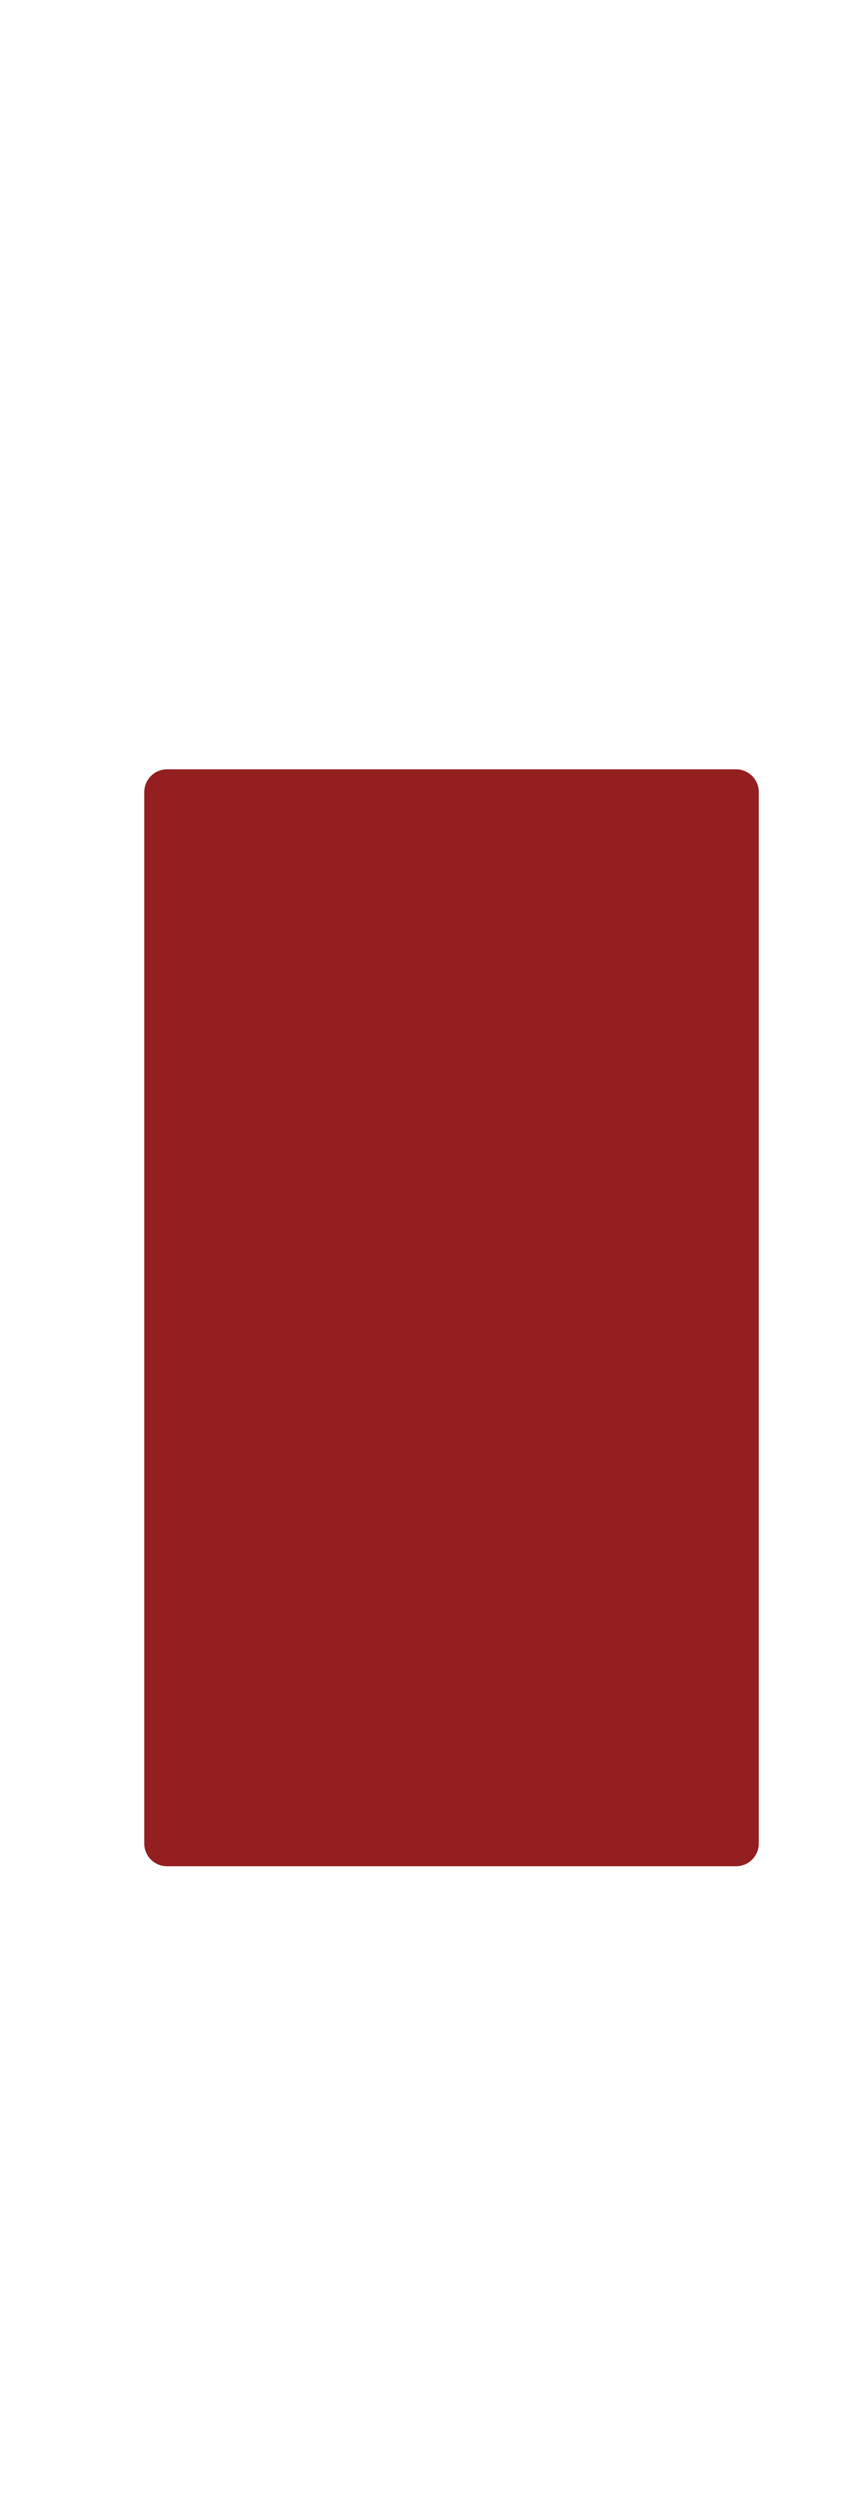 <?xml version="1.0" encoding="iso-8859-1"?>
<!-- Generator: Adobe Illustrator 16.0.0, SVG Export Plug-In . SVG Version: 6.00 Build 0)  -->
<!DOCTYPE svg PUBLIC "-//W3C//DTD SVG 1.1//EN" "http://www.w3.org/Graphics/SVG/1.1/DTD/svg11.dtd">
<svg version="1.1" id="Calque_1" xmlns="http://www.w3.org/2000/svg" xmlns:xlink="http://www.w3.org/1999/xlink" x="0px" y="0px"
	 width="75px" height="220px" viewBox="0 0 75 220" style="enable-background:new 0 0 75 220;" xml:space="preserve">
<path id="p1" style="fill:#931F21;" d="M66.794,162.223c0,1.105-0.896,2-2,2H14.7c-1.104,0-2-0.895-2-2V69.697c0-1.104,0.896-2,2-2h50.094
	c1.104,0,2,0.896,2,2V162.223z"/>
	<animate fill="freeze" xlink:href="#p1" id="bloodAnim" attributeName="d" attributeType="XML" from="M66.794,162.223c0,1.105-0.896,2-2,2H14.7c-1.104,0-2-0.895-2-2V69.697c0-1.104,0.896-2,2-2h50.094
	c1.104,0,2,0.896,2,2V162.223z" 
	to="M66.794,161.935c0,1.265-0.896,2.288-2,2.288H14.7c-1.104,0-2-1.023-2-2.288V56.089
	c0-1.264,0.896-2.288,2-2.288h50.094c1.104,0,2,1.024,2,2.288V161.935z" dur="5s" repeatCount="indefinite" 
	accumulate="none" additive="replace" calcMode="linear" restart="always">
	</animate>
</svg>
